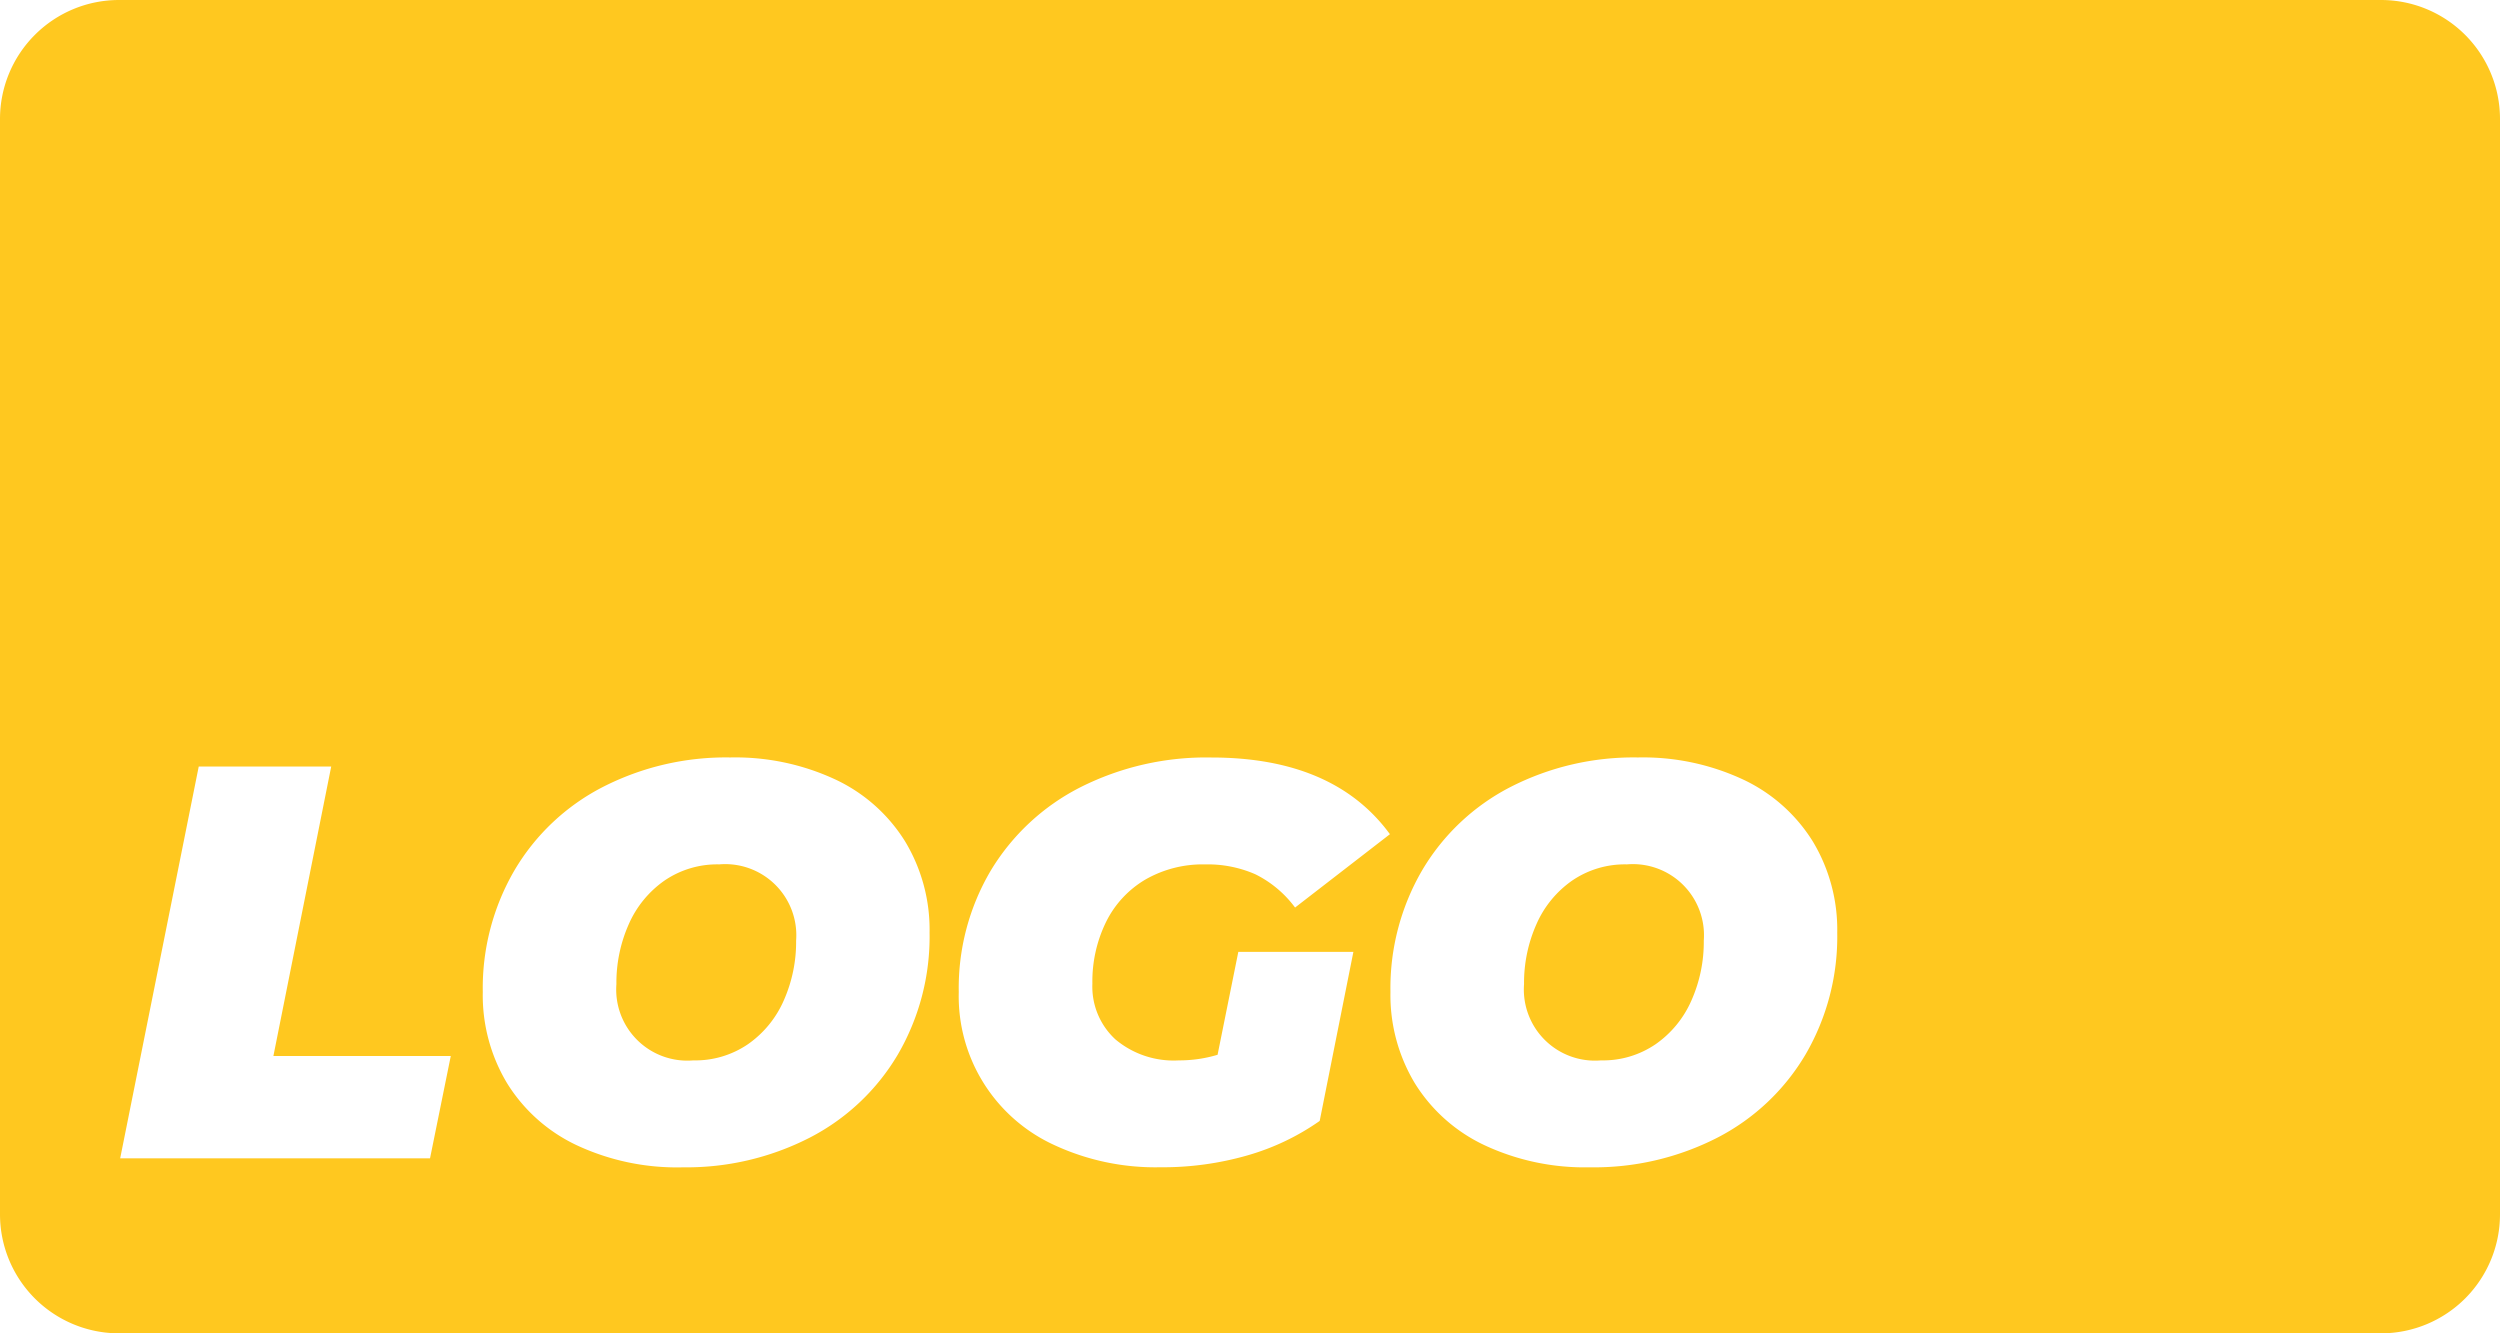 <svg xmlns="http://www.w3.org/2000/svg" width="105" height="56" viewBox="0 0 105 56">
  <defs>
    <style>
      .cls-1 {
        fill: #ffc81f;
        fill-rule: evenodd;
      }
    </style>
  </defs>
  <path id="LOGO" class="cls-1" d="M497.047,247.651h13.014l0.872-4.3h-7.45l2.428-12.157h-5.564Zm23.6,0.376a11.34,11.34,0,0,0,5.363-1.246,9.179,9.179,0,0,0,3.7-3.492,9.839,9.839,0,0,0,1.332-5.114,7.172,7.172,0,0,0-1.026-3.833,6.883,6.883,0,0,0-2.923-2.6,9.949,9.949,0,0,0-4.421-.929,11.343,11.343,0,0,0-5.363,1.246,9.17,9.17,0,0,0-3.7,3.492,9.823,9.823,0,0,0-1.332,5.114A7.169,7.169,0,0,0,513.3,244.5a6.889,6.889,0,0,0,2.923,2.6,9.936,9.936,0,0,0,4.421.929h0Zm0.471-4.491a2.986,2.986,0,0,1-3.229-3.2,6.054,6.054,0,0,1,.518-2.516,4.375,4.375,0,0,1,1.5-1.834,3.924,3.924,0,0,1,2.3-.682,2.987,2.987,0,0,1,3.23,3.2,6.055,6.055,0,0,1-.519,2.516,4.369,4.369,0,0,1-1.5,1.834,3.917,3.917,0,0,1-2.3.682h0Zm22.02-.235a5.586,5.586,0,0,1-1.627.235,3.8,3.8,0,0,1-2.664-.882,3.011,3.011,0,0,1-.967-2.339,5.677,5.677,0,0,1,.578-2.6,4.243,4.243,0,0,1,1.65-1.775,4.84,4.84,0,0,1,2.511-.635,4.986,4.986,0,0,1,2.1.412,4.631,4.631,0,0,1,1.674,1.4l3.984-3.081q-2.357-3.22-7.5-3.221a11.721,11.721,0,0,0-5.516,1.258,9.316,9.316,0,0,0-3.749,3.492,9.7,9.7,0,0,0-1.344,5.1,6.87,6.87,0,0,0,4.02,6.431,10.083,10.083,0,0,0,4.444.929,12.874,12.874,0,0,0,3.666-.5,10.124,10.124,0,0,0,3.029-1.446l1.415-7.1h-4.833Zm15.63,4.726a11.347,11.347,0,0,0,5.364-1.246,9.182,9.182,0,0,0,3.7-3.492,9.83,9.83,0,0,0,1.332-5.114,7.18,7.18,0,0,0-1.025-3.833,6.892,6.892,0,0,0-2.924-2.6,9.945,9.945,0,0,0-4.42-.929,11.347,11.347,0,0,0-5.364,1.246,9.182,9.182,0,0,0-3.7,3.492,9.832,9.832,0,0,0-1.332,5.114,7.178,7.178,0,0,0,1.025,3.833,6.892,6.892,0,0,0,2.924,2.6,9.928,9.928,0,0,0,4.42.929h0Zm0.472-4.491a2.986,2.986,0,0,1-3.23-3.2,6.055,6.055,0,0,1,.519-2.516,4.361,4.361,0,0,1,1.5-1.834,3.921,3.921,0,0,1,2.3-.682,2.986,2.986,0,0,1,3.23,3.2,6.055,6.055,0,0,1-.519,2.516,4.369,4.369,0,0,1-1.5,1.834,3.914,3.914,0,0,1-2.3.682h0ZM497,199h95a5,5,0,0,1,5,5v46a5,5,0,0,1-5,5H497a5,5,0,0,1-5-5V204A5,5,0,0,1,497,199Z" transform="translate(-492 -199)"/>
</svg>
